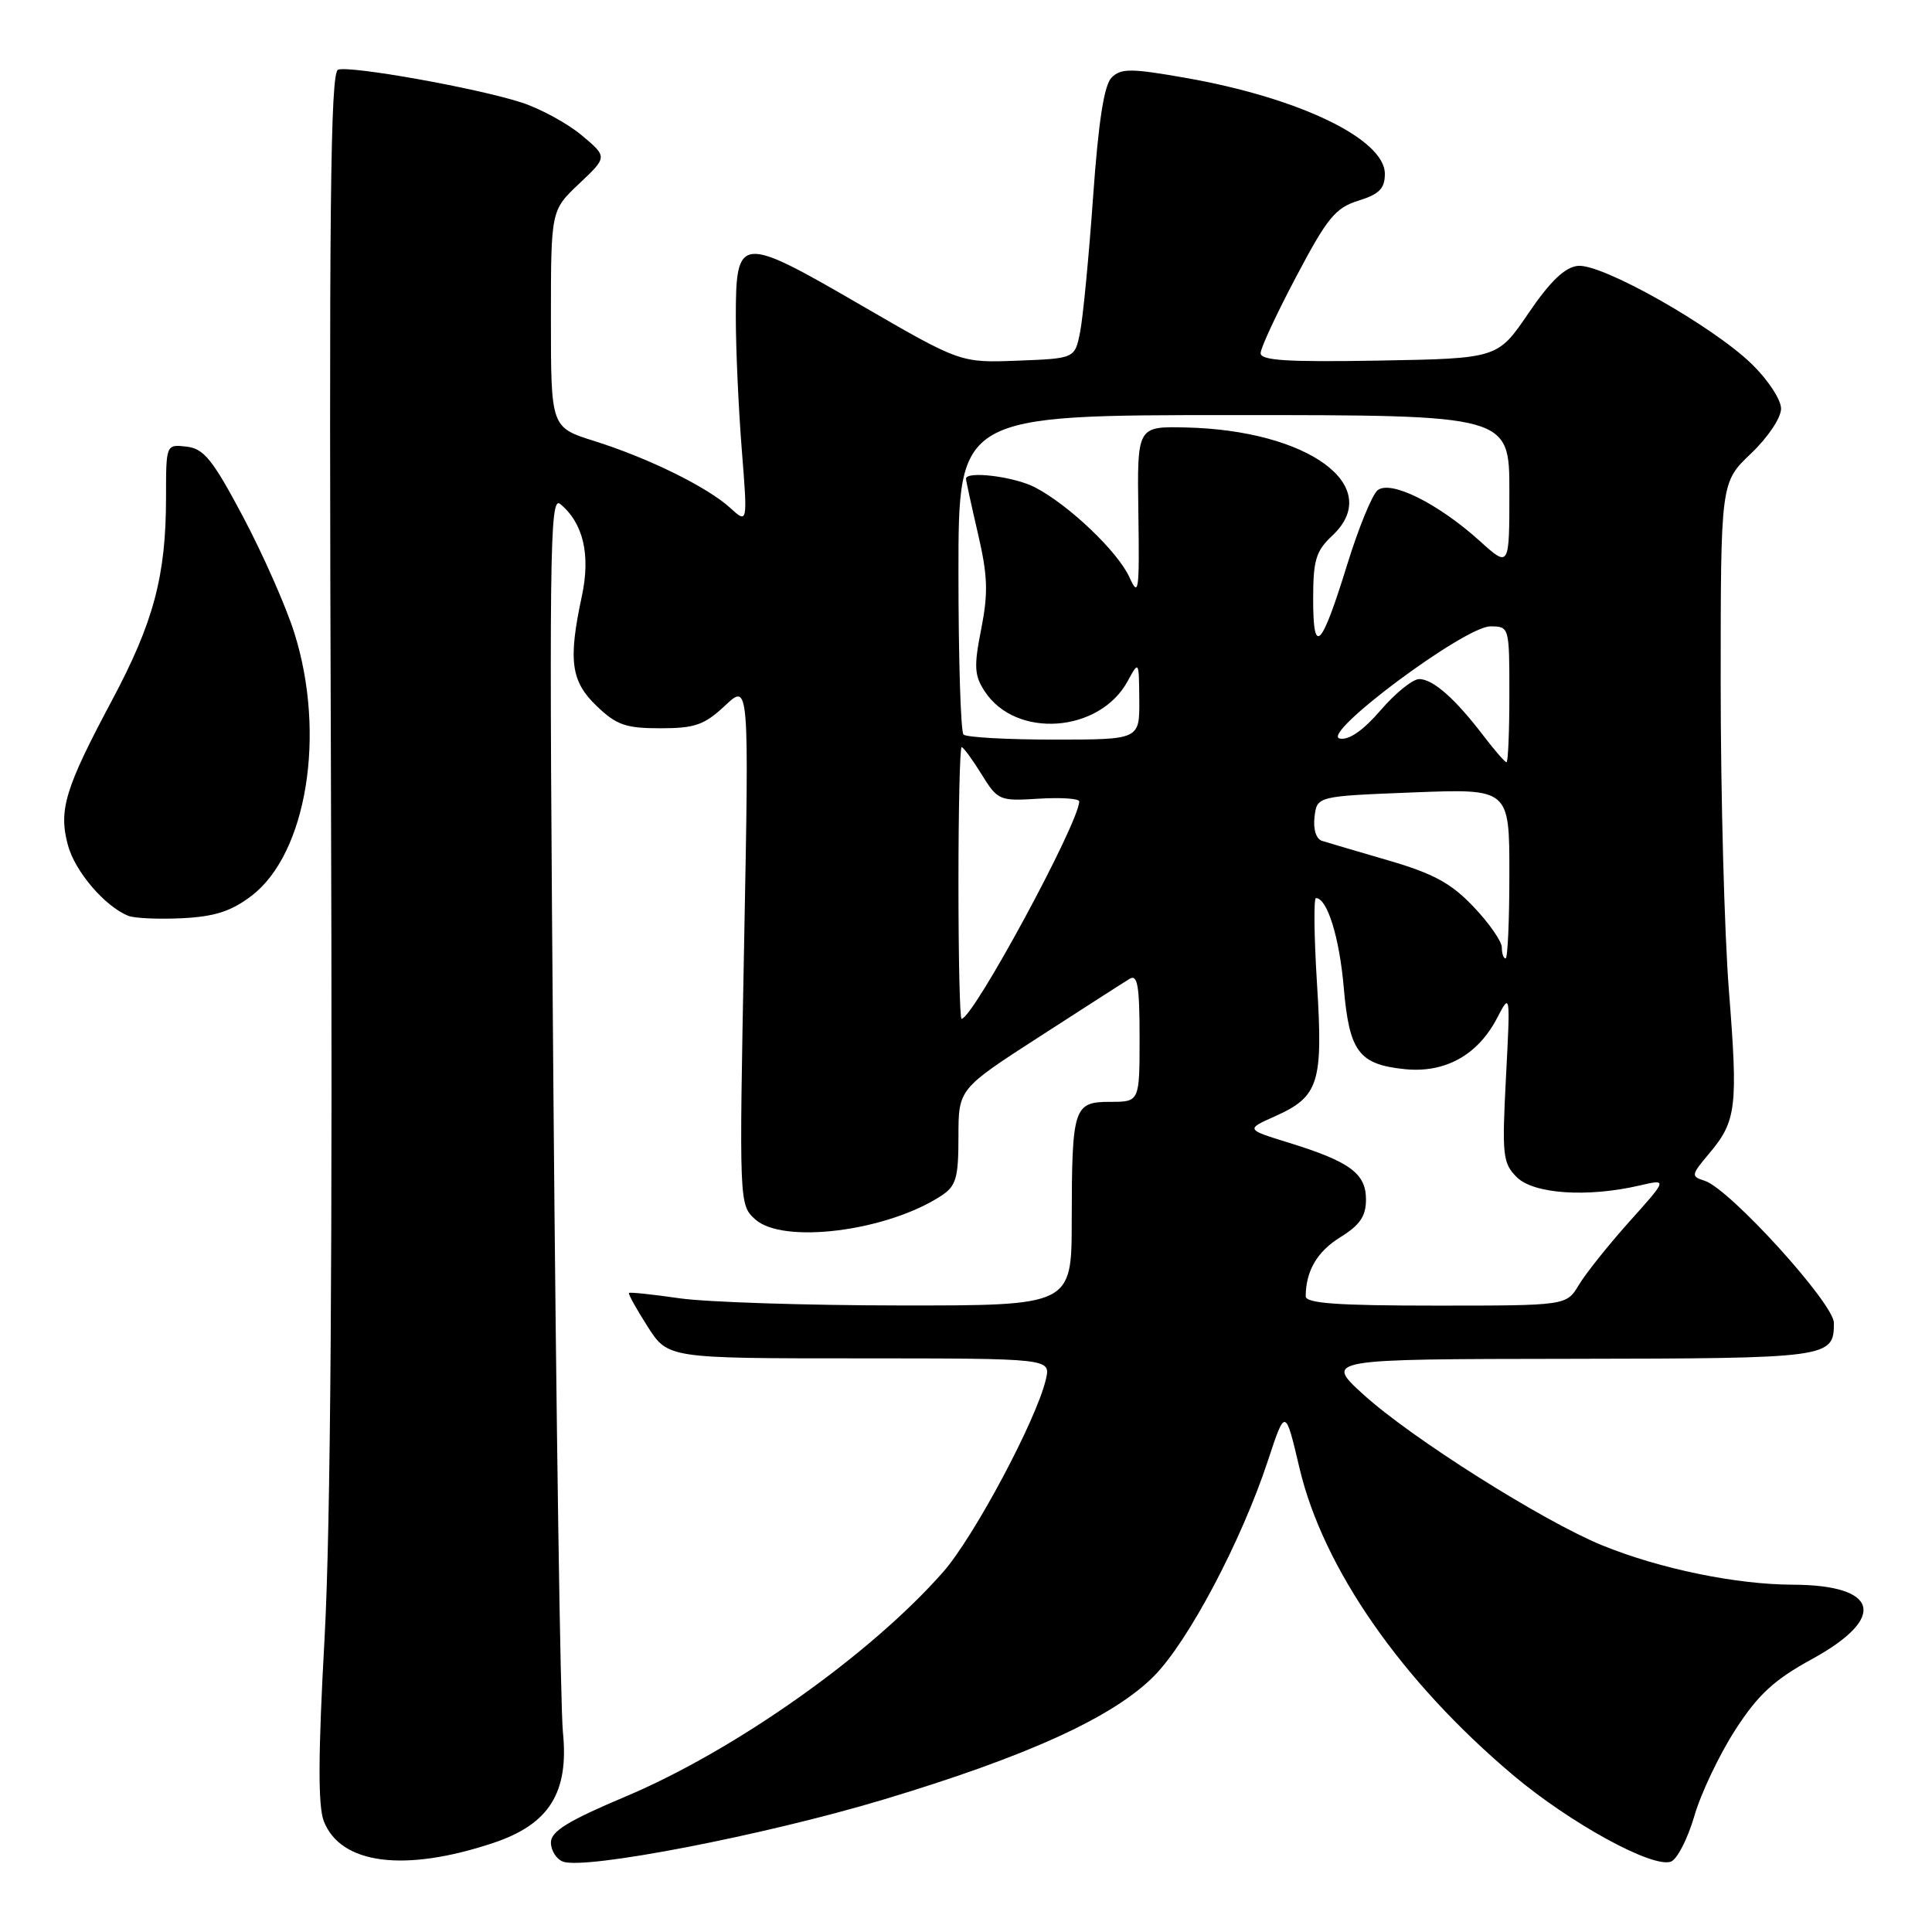 <?xml version="1.0" encoding="UTF-8" standalone="no"?>
<!DOCTYPE svg PUBLIC "-//W3C//DTD SVG 1.1//EN" "http://www.w3.org/Graphics/SVG/1.1/DTD/svg11.dtd" >
<svg xmlns="http://www.w3.org/2000/svg" xmlns:xlink="http://www.w3.org/1999/xlink" version="1.1" viewBox="0 0 256 256">
 <g >
 <path fill="currentColor"
d=" M 65.36 244.20 C 72.77 241.73 75.40 237.54 74.59 229.53 C 74.26 226.25 73.69 188.00 73.33 144.53 C 72.74 73.10 72.82 65.62 74.23 66.78 C 77.29 69.31 78.27 73.50 77.10 78.99 C 75.27 87.51 75.64 90.28 79.07 93.56 C 81.68 96.07 82.92 96.50 87.50 96.50 C 92.09 96.50 93.33 96.06 96.07 93.50 C 99.26 90.50 99.26 90.50 98.60 125.07 C 97.94 159.52 97.94 159.64 100.07 161.57 C 103.75 164.90 117.55 163.15 124.73 158.44 C 126.69 157.15 127.00 156.10 127.00 150.63 C 127.00 144.30 127.00 144.30 137.68 137.40 C 143.55 133.61 148.95 130.14 149.68 129.70 C 150.73 129.06 151.00 130.62 151.00 137.45 C 151.00 146.00 151.00 146.00 147.12 146.00 C 142.26 146.00 142.03 146.71 142.01 161.75 C 142.00 173.00 142.00 173.00 119.25 172.98 C 106.74 172.97 93.59 172.54 90.04 172.03 C 86.48 171.51 83.47 171.20 83.34 171.32 C 83.22 171.45 84.32 173.45 85.81 175.77 C 88.50 179.99 88.50 179.99 113.86 179.99 C 139.22 180.00 139.22 180.00 138.59 182.75 C 137.36 188.08 129.07 203.64 124.96 208.31 C 115.31 219.27 97.45 231.90 82.94 238.03 C 75.26 241.27 73.00 242.66 73.00 244.14 C 73.00 245.20 73.72 246.34 74.59 246.67 C 77.50 247.79 101.28 243.19 117.00 238.47 C 136.10 232.73 147.42 227.58 152.86 222.14 C 157.41 217.59 164.49 204.22 168.01 193.53 C 170.31 186.56 170.31 186.56 172.19 194.53 C 175.32 207.81 185.74 222.78 200.50 235.22 C 208.07 241.60 219.02 247.59 221.42 246.67 C 222.24 246.35 223.63 243.64 224.51 240.63 C 225.38 237.62 227.82 232.50 229.92 229.24 C 232.97 224.52 235.05 222.60 240.13 219.82 C 250.10 214.35 248.97 210.02 237.56 209.98 C 230.05 209.96 219.96 207.88 212.31 204.77 C 204.45 201.56 187.03 190.57 180.68 184.80 C 175.50 180.09 175.50 180.09 208.05 180.05 C 242.50 180.00 243.00 179.93 243.00 175.29 C 243.00 172.72 229.17 157.50 225.88 156.46 C 224.04 155.88 224.07 155.70 226.47 152.85 C 230.09 148.55 230.31 146.74 229.09 131.27 C 228.49 123.63 228.00 105.36 228.00 90.65 C 228.00 63.92 228.00 63.92 232.00 60.11 C 234.25 57.97 236.00 55.37 236.00 54.15 C 236.00 52.96 234.26 50.31 232.10 48.22 C 226.90 43.17 212.19 34.87 209.06 35.23 C 207.34 35.42 205.40 37.28 202.53 41.50 C 198.45 47.50 198.45 47.50 182.72 47.78 C 170.49 47.99 167.01 47.77 167.04 46.78 C 167.06 46.07 169.19 41.49 171.79 36.59 C 175.87 28.86 176.96 27.53 180.00 26.59 C 182.76 25.73 183.50 24.98 183.50 23.04 C 183.50 18.43 172.15 12.96 157.11 10.32 C 149.84 9.04 148.54 9.04 147.29 10.28 C 146.30 11.28 145.55 16.07 144.84 26.10 C 144.28 34.02 143.50 42.08 143.12 44.00 C 142.42 47.50 142.42 47.50 134.84 47.79 C 127.26 48.08 127.26 48.08 113.99 40.38 C 97.99 31.10 97.50 31.15 97.50 42.11 C 97.50 46.18 97.85 53.98 98.28 59.46 C 99.07 69.41 99.07 69.41 96.78 67.32 C 93.78 64.56 85.90 60.68 78.75 58.44 C 73.00 56.63 73.00 56.63 73.00 42.25 C 73.00 27.87 73.00 27.87 76.75 24.33 C 80.50 20.79 80.50 20.79 77.06 17.91 C 75.16 16.33 71.56 14.37 69.06 13.57 C 63.14 11.66 46.45 8.68 44.80 9.23 C 43.77 9.58 43.58 27.73 43.85 102.58 C 44.08 165.50 43.81 202.44 43.01 217.00 C 42.15 232.49 42.13 239.28 42.90 241.30 C 45.12 247.03 53.58 248.13 65.36 244.20 Z  M 33.33 118.70 C 40.65 113.11 43.23 97.28 39.00 83.86 C 37.90 80.36 34.84 73.45 32.22 68.50 C 28.18 60.89 27.02 59.45 24.72 59.18 C 22.00 58.87 22.00 58.87 22.00 65.88 C 22.00 76.31 20.36 82.47 14.79 92.89 C 8.62 104.46 7.74 107.34 9.00 111.99 C 9.93 115.47 13.90 120.11 17.00 121.35 C 17.82 121.68 21.04 121.82 24.15 121.67 C 28.47 121.45 30.64 120.75 33.33 118.70 Z  M 173.01 171.75 C 173.05 168.36 174.54 165.83 177.61 163.93 C 180.20 162.33 181.00 161.15 181.00 158.94 C 181.00 155.49 178.87 153.92 170.78 151.42 C 165.06 149.65 165.06 149.65 168.95 147.91 C 174.76 145.31 175.33 143.50 174.51 130.36 C 174.12 124.11 174.06 119.00 174.37 119.00 C 175.86 119.00 177.48 124.21 178.05 130.81 C 178.79 139.37 180.04 141.04 186.15 141.67 C 191.48 142.21 195.83 139.80 198.38 134.88 C 200.13 131.52 200.13 131.56 199.55 142.73 C 199.01 153.10 199.12 154.12 200.98 155.98 C 203.21 158.21 210.33 158.69 217.23 157.09 C 220.97 156.22 220.97 156.22 215.91 161.86 C 213.13 164.96 210.12 168.74 209.21 170.25 C 207.57 173.00 207.57 173.00 190.28 173.00 C 177.12 173.00 173.00 172.70 173.01 171.75 Z  M 127.00 117.00 C 127.00 107.10 127.19 99.00 127.42 99.00 C 127.65 99.00 128.83 100.61 130.05 102.58 C 132.21 106.07 132.42 106.16 137.64 105.83 C 140.59 105.65 143.00 105.81 143.00 106.19 C 143.00 109.00 128.93 135.00 127.41 135.00 C 127.18 135.00 127.00 126.90 127.00 117.00 Z  M 199.00 125.54 C 199.00 124.74 197.31 122.31 195.25 120.15 C 192.29 117.03 189.93 115.75 184.00 114.02 C 179.88 112.82 175.91 111.65 175.18 111.42 C 174.40 111.18 173.99 109.89 174.18 108.26 C 174.50 105.50 174.50 105.50 187.25 105.00 C 200.00 104.50 200.00 104.50 200.00 115.75 C 200.00 121.94 199.78 127.00 199.50 127.00 C 199.22 127.00 199.00 126.34 199.00 125.54 Z  M 196.55 97.47 C 192.81 92.57 189.90 90.00 188.06 89.98 C 187.20 89.98 184.90 91.83 182.95 94.10 C 180.63 96.79 178.75 98.10 177.53 97.86 C 174.83 97.34 194.07 83.00 197.47 83.00 C 199.99 83.00 200.00 83.04 200.00 92.00 C 200.00 96.95 199.83 101.00 199.62 101.00 C 199.41 101.00 198.03 99.41 196.55 97.47 Z  M 127.67 97.33 C 127.30 96.97 127.00 87.29 127.00 75.83 C 127.00 55.00 127.00 55.00 163.50 55.00 C 200.00 55.00 200.00 55.00 200.00 65.12 C 200.00 75.23 200.00 75.23 196.05 71.66 C 190.54 66.69 184.23 63.56 182.53 64.97 C 181.81 65.57 180.00 69.99 178.52 74.78 C 175.07 85.94 174.00 87.03 174.00 79.37 C 174.00 74.21 174.36 73.01 176.55 70.96 C 183.50 64.43 173.40 57.00 157.08 56.64 C 150.67 56.50 150.67 56.50 150.84 68.00 C 150.99 78.40 150.88 79.21 149.66 76.50 C 148.12 73.09 141.59 66.87 137.11 64.56 C 134.39 63.15 128.00 62.36 128.00 63.44 C 128.00 63.68 128.71 66.94 129.58 70.69 C 130.88 76.28 130.96 78.54 130.02 83.33 C 129.03 88.31 129.10 89.51 130.49 91.62 C 134.61 97.92 145.71 97.11 149.43 90.24 C 150.91 87.52 150.92 87.54 150.96 92.75 C 151.00 98.00 151.00 98.00 139.67 98.00 C 133.43 98.00 128.03 97.70 127.67 97.33 Z "/>
</g>
</svg>